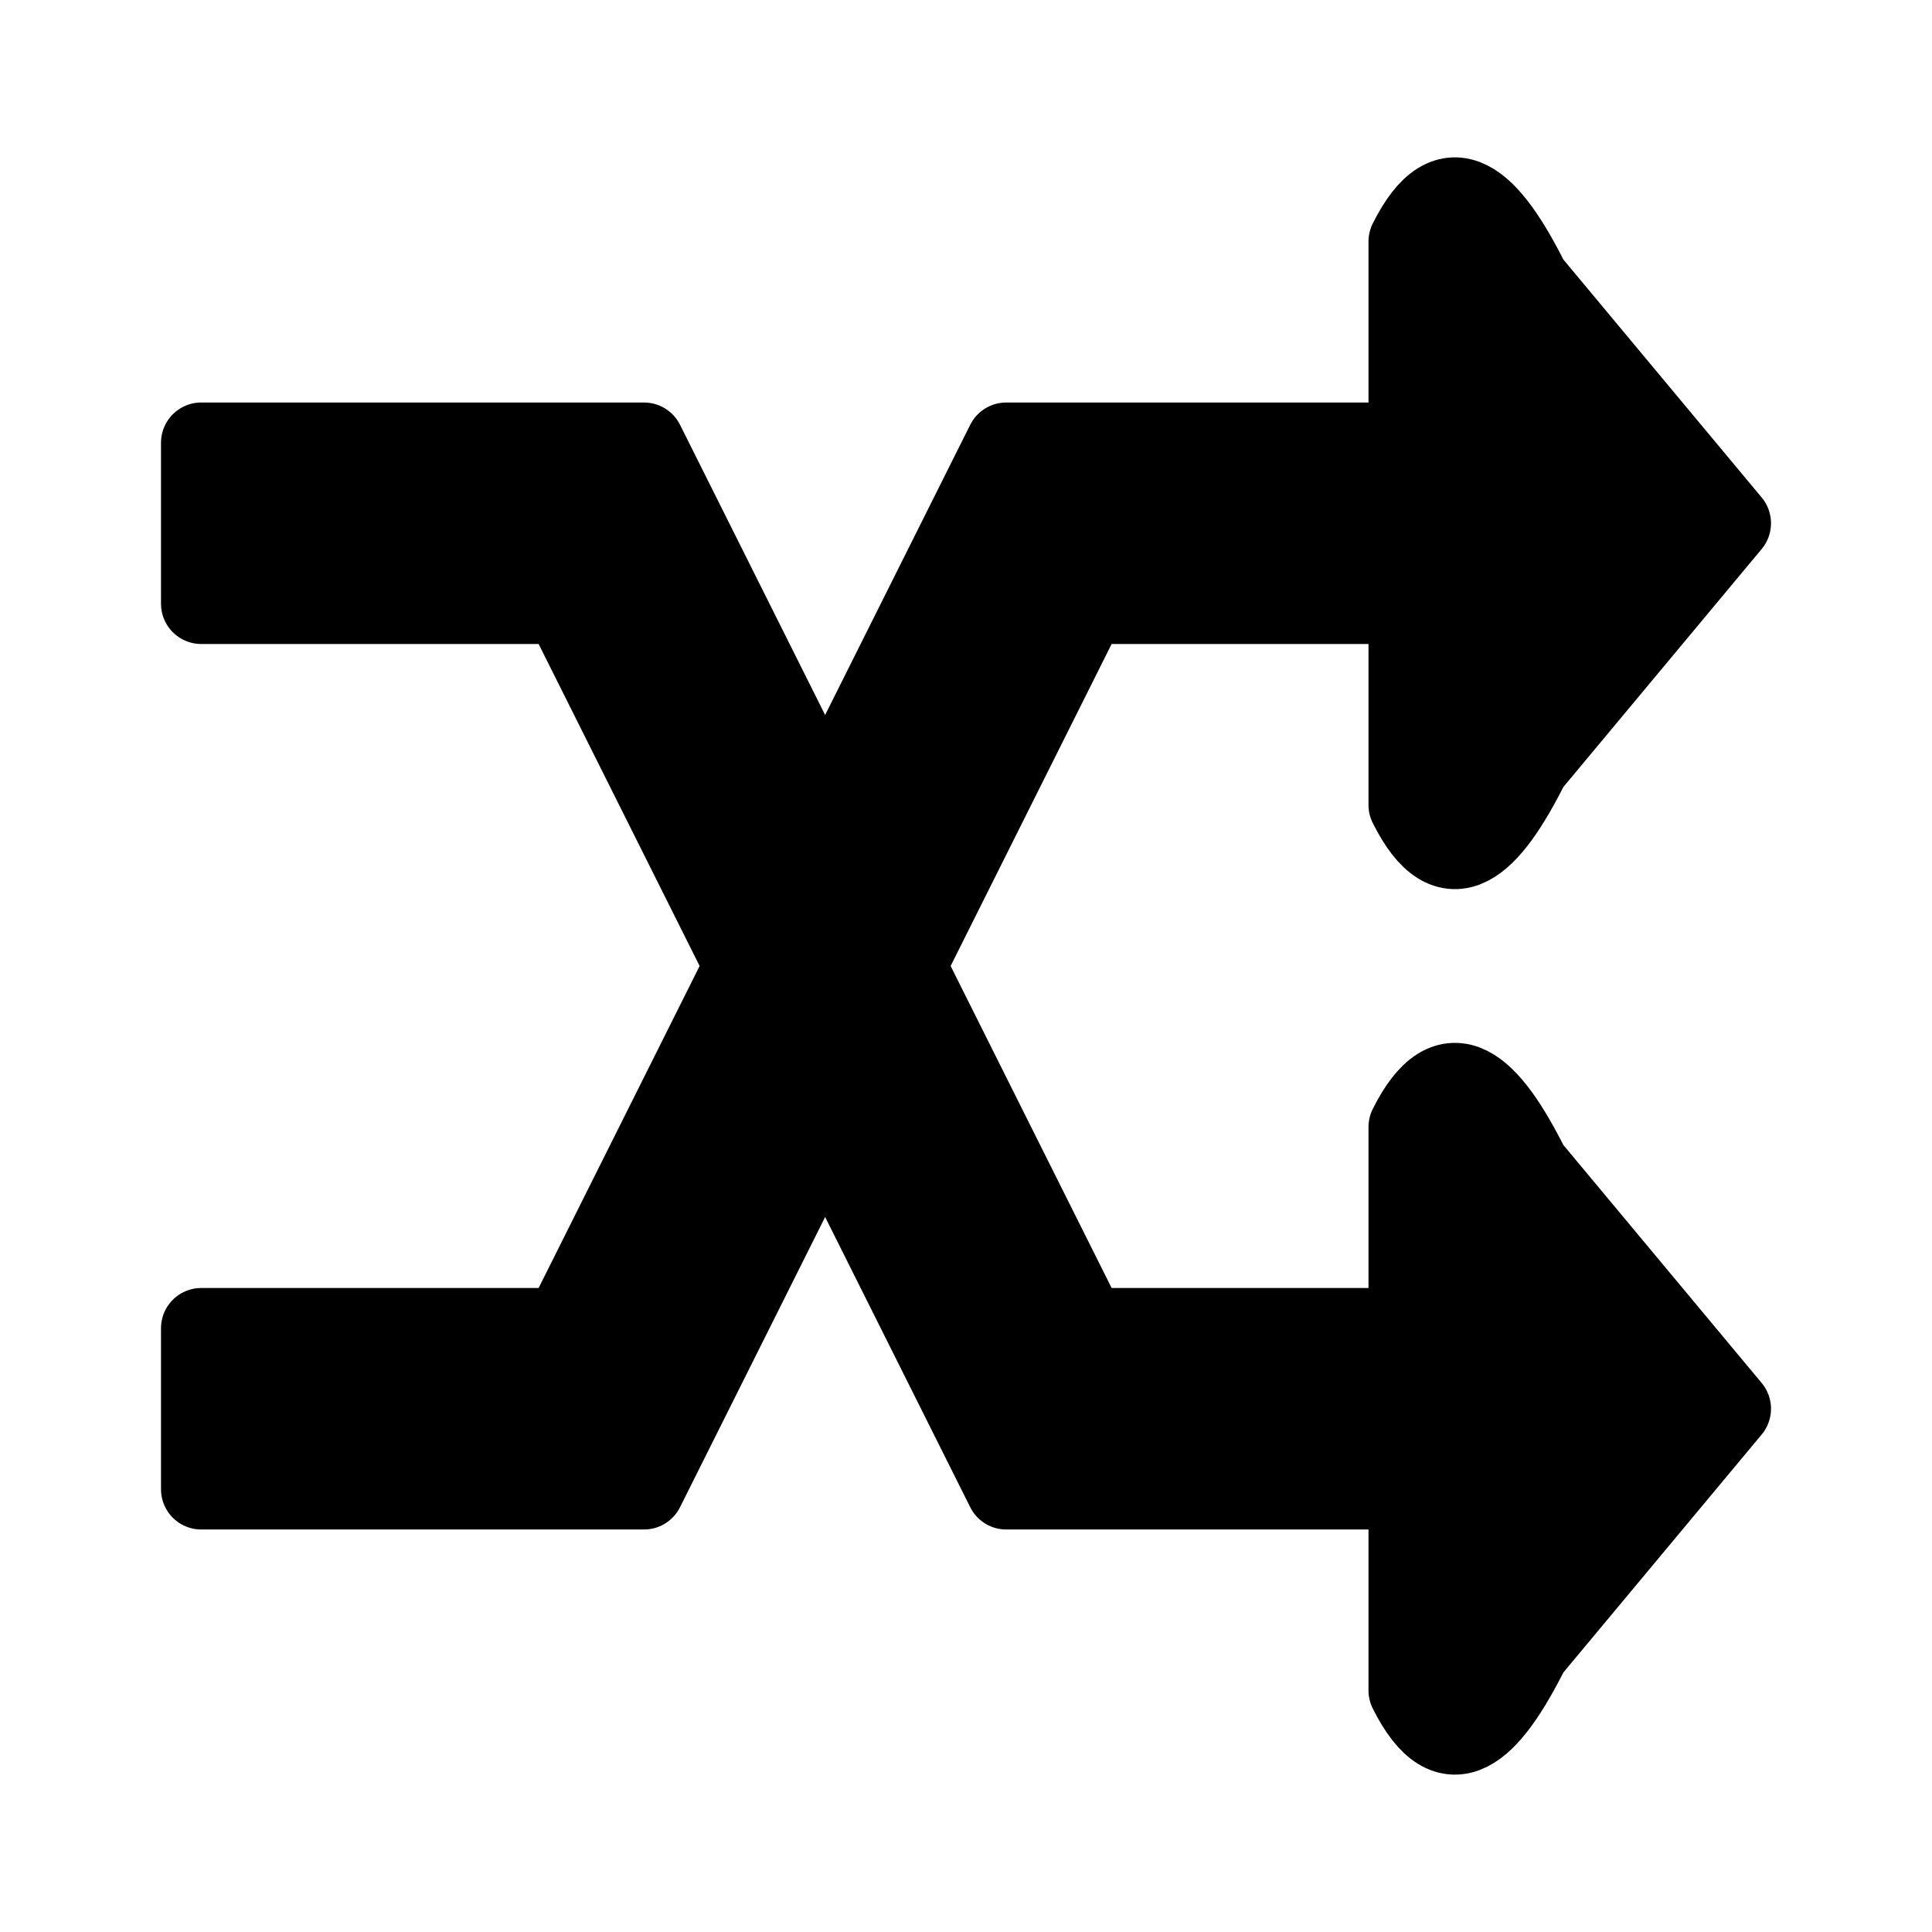 <?xml version="1.0" encoding="UTF-8" standalone="no"?>
<!-- Created with Inkscape (http://www.inkscape.org/) -->

<svg
   xmlns:dc="http://purl.org/dc/elements/1.1/"
   xmlns:cc="http://creativecommons.org/ns#"
   xmlns:rdf="http://www.w3.org/1999/02/22-rdf-syntax-ns#"
   xmlns:svg="http://www.w3.org/2000/svg"
   xmlns="http://www.w3.org/2000/svg"
   xmlns:sodipodi="http://sodipodi.sourceforge.net/DTD/sodipodi-0.dtd"
   xmlns:inkscape="http://www.inkscape.org/namespaces/inkscape"
   id="svg2"
   height="48"
   width="48"
   version="1.0"
   inkscape:version="0.48.5 r10040"
   sodipodi:docname="media-playlist-shuffle.svg">
  <defs
     id="defs14" />
  <sodipodi:namedview
     pagecolor="#ffffff"
     bordercolor="#666666"
     borderopacity="1"
     objecttolerance="10"
     gridtolerance="10"
     guidetolerance="10"
     inkscape:pageopacity="0"
     inkscape:pageshadow="2"
     inkscape:window-width="1920"
     inkscape:window-height="1007"
     id="namedview12"
     showgrid="false"
     inkscape:zoom="4.9166667"
     inkscape:cx="24"
     inkscape:cy="24"
     inkscape:window-x="0"
     inkscape:window-y="31"
     inkscape:window-maximized="1"
     inkscape:current-layer="svg2" />
  <rect
     id="rect2382"
     style="stroke-width:0;fill:none"
     height="48"
     width="48"
     y="0"
     x="0" />
  <g
     id="layer1"
     style="fill:#000000;fill-opacity:1">
    <g
       id="g3193"
       style="fill:#000000;fill-opacity:1">
      <path
         id="path2385"
         style="stroke-linejoin:round;fill-rule:evenodd;stroke:#000;stroke-linecap:round;stroke-width:2;fill:#000000;fill-opacity:1"
         d="m5 37v-4h9l11-22h10v-5c1-2 2-1 3 1l5 6-5 6c-1 2-2 3-3 1v-5h-8l-11 22h-11z" />
    </g>
    <path
       id="path3201"
       style="stroke-linejoin:round;fill-rule:evenodd;stroke:#000;stroke-linecap:round;stroke-width:2;fill:#000000;fill-opacity:1"
       d="m5 11v4h9l11 22h10v5c1 2 2 1 3-1l5-6-5-6c-1-2-2-3-3-1v5h-8l-11-22h-11z" />
  </g>
</svg>
